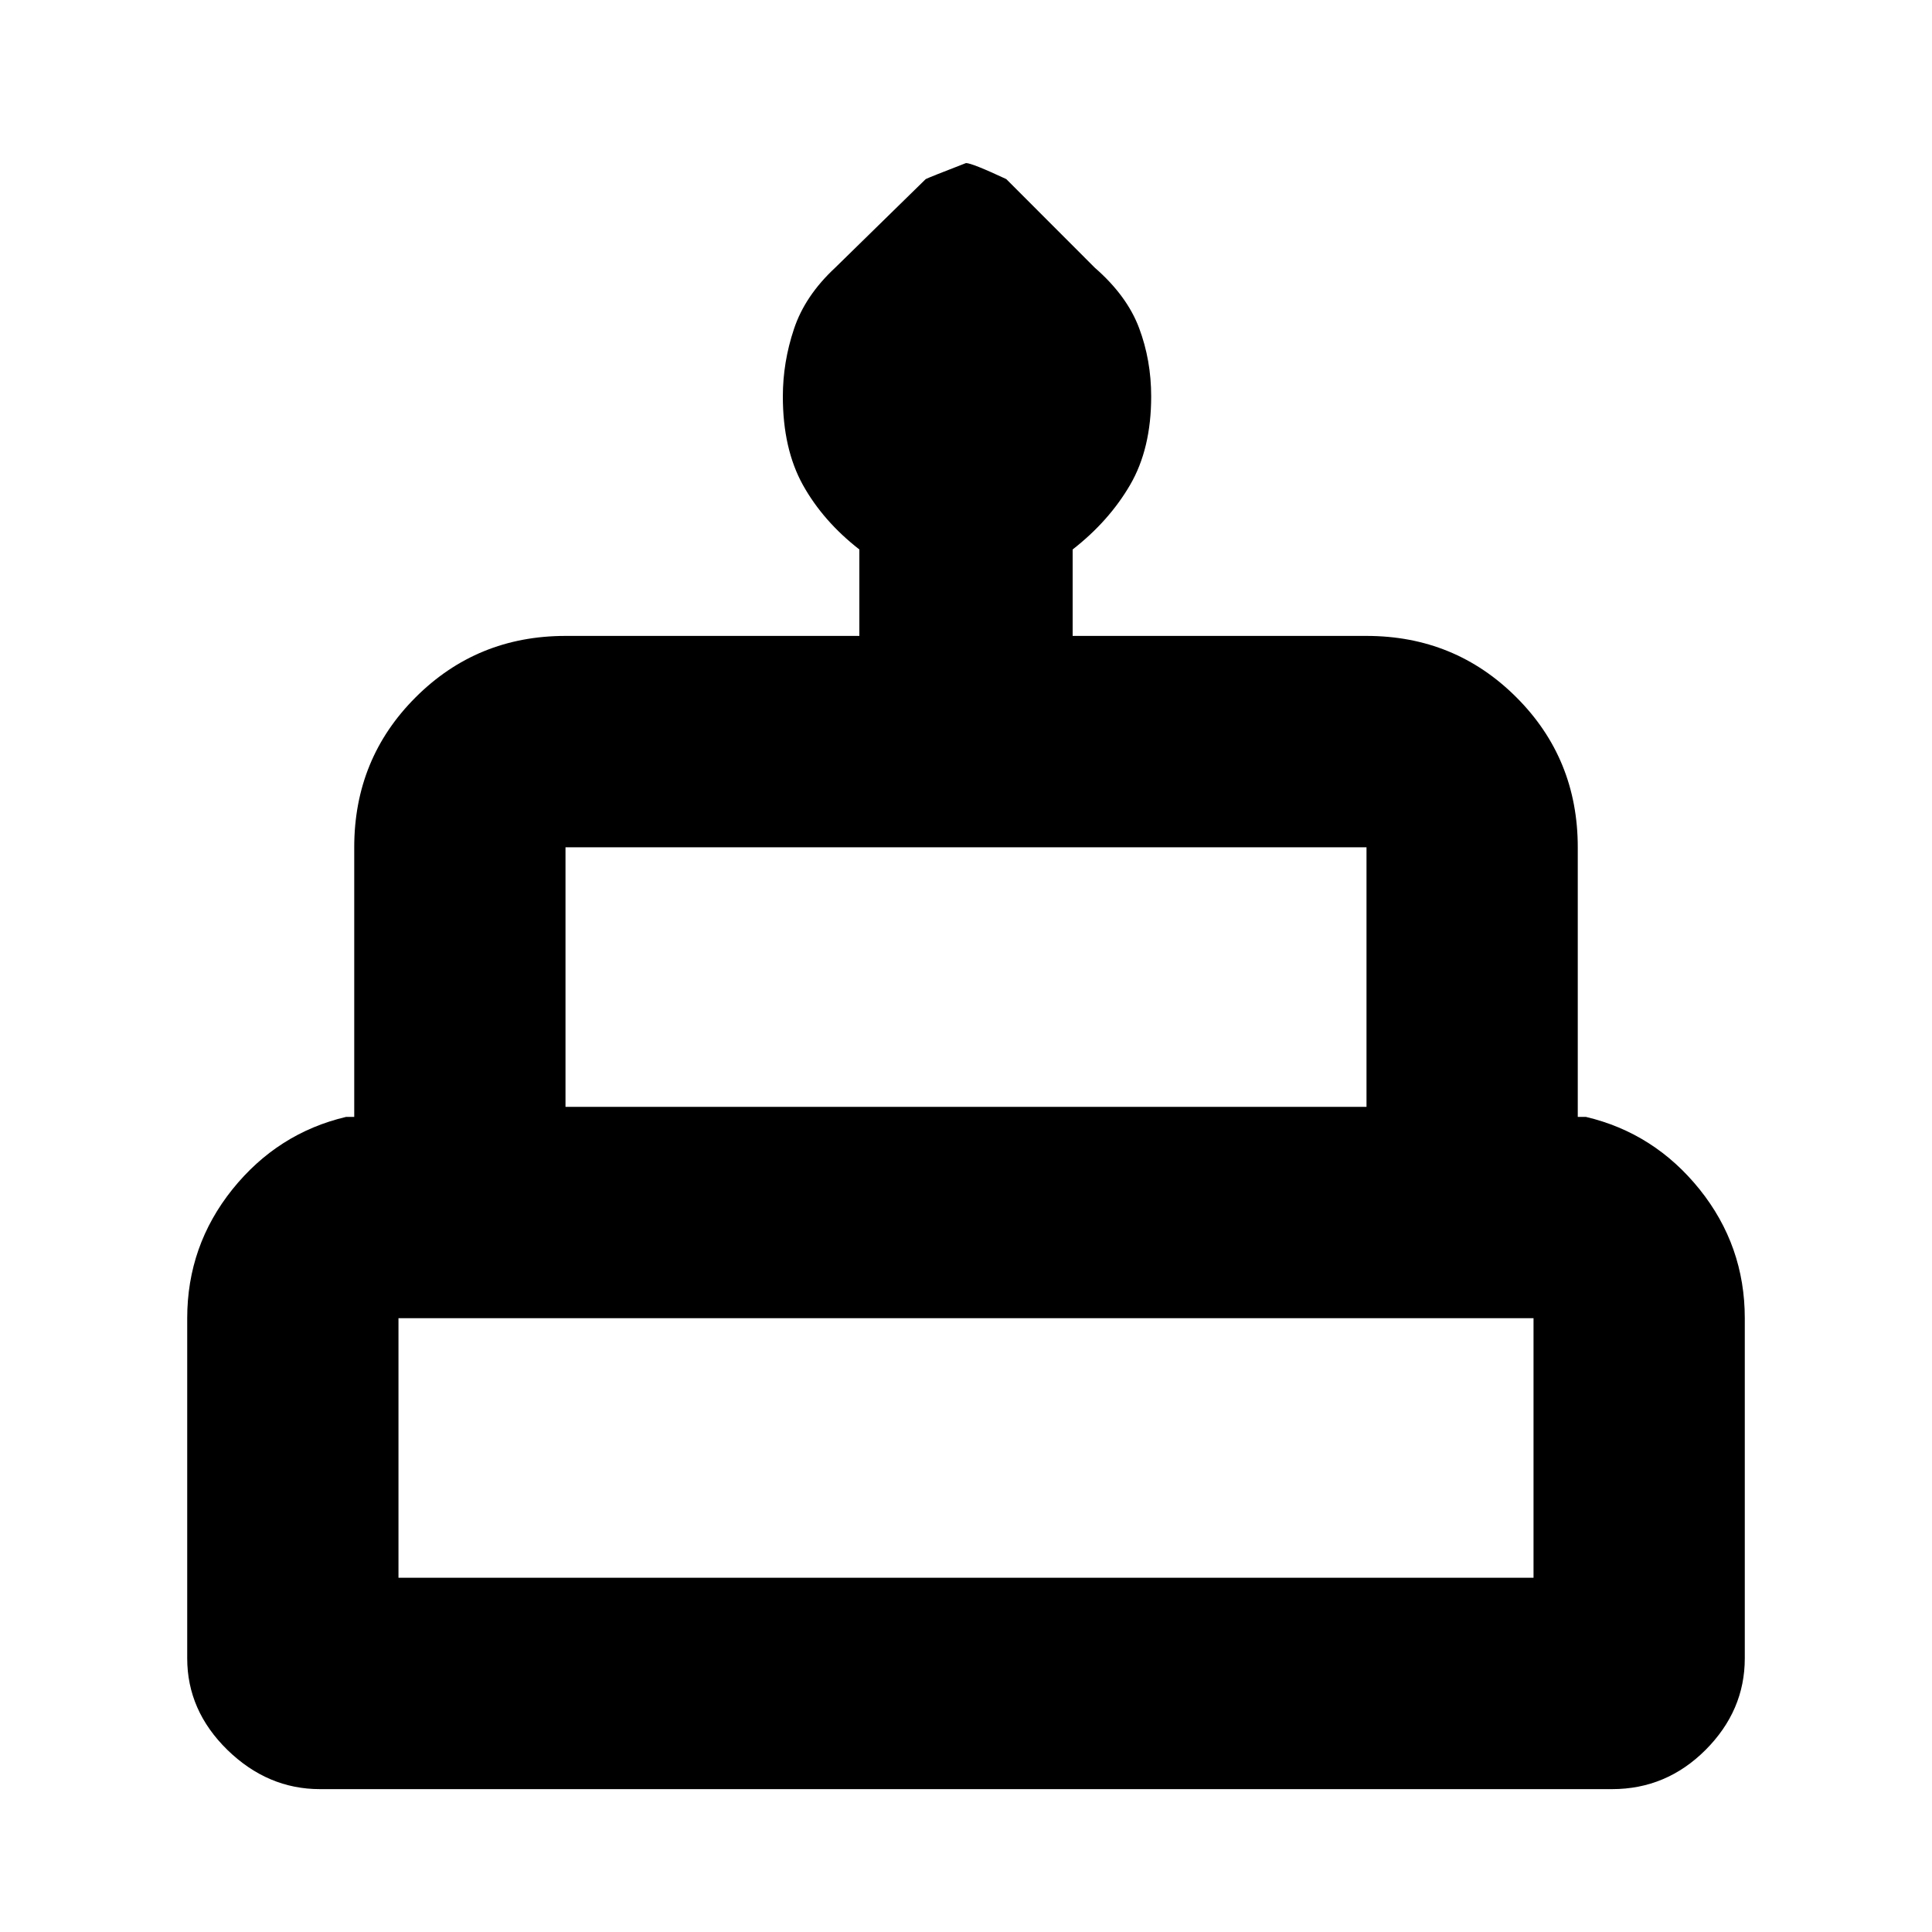 <svg xmlns="http://www.w3.org/2000/svg" height="20" width="20"><path d="M3.312 18.521Q2.771 18.521 2.354 18.115Q1.938 17.708 1.938 17.167V13.646Q1.938 12.896 2.406 12.312Q2.875 11.729 3.583 11.562H3.667V8.771Q3.667 7.854 4.302 7.219Q4.938 6.583 5.854 6.583H8.896V5.688Q8.521 5.396 8.312 5.021Q8.104 4.646 8.104 4.104Q8.104 3.75 8.219 3.406Q8.333 3.062 8.646 2.771L9.583 1.854Q9.625 1.833 10 1.688Q10.062 1.688 10.417 1.854L11.333 2.771Q11.667 3.062 11.792 3.396Q11.917 3.729 11.917 4.104Q11.917 4.646 11.698 5.021Q11.479 5.396 11.104 5.688V6.583H14.146Q15.062 6.583 15.698 7.219Q16.333 7.854 16.333 8.771V11.562H16.417Q17.125 11.729 17.594 12.312Q18.062 12.896 18.062 13.646V17.167Q18.062 17.708 17.656 18.115Q17.25 18.521 16.688 18.521ZM5.854 11.458H14.146V8.771Q14.146 8.771 14.146 8.771Q14.146 8.771 14.146 8.771H5.854Q5.854 8.771 5.854 8.771Q5.854 8.771 5.854 8.771ZM4.125 16.333H15.875V13.646Q15.875 13.646 15.875 13.646Q15.875 13.646 15.875 13.646H4.125Q4.125 13.646 4.125 13.646Q4.125 13.646 4.125 13.646ZM5.854 11.458Q5.854 11.458 5.854 11.458Q5.854 11.458 5.854 11.458H14.146Q14.146 11.458 14.146 11.458Q14.146 11.458 14.146 11.458ZM4.125 16.333Q4.125 16.333 4.125 16.333Q4.125 16.333 4.125 16.333H15.875Q15.875 16.333 15.875 16.333Q15.875 16.333 15.875 16.333ZM16.417 11.458H3.583H16.417Z"/></svg>